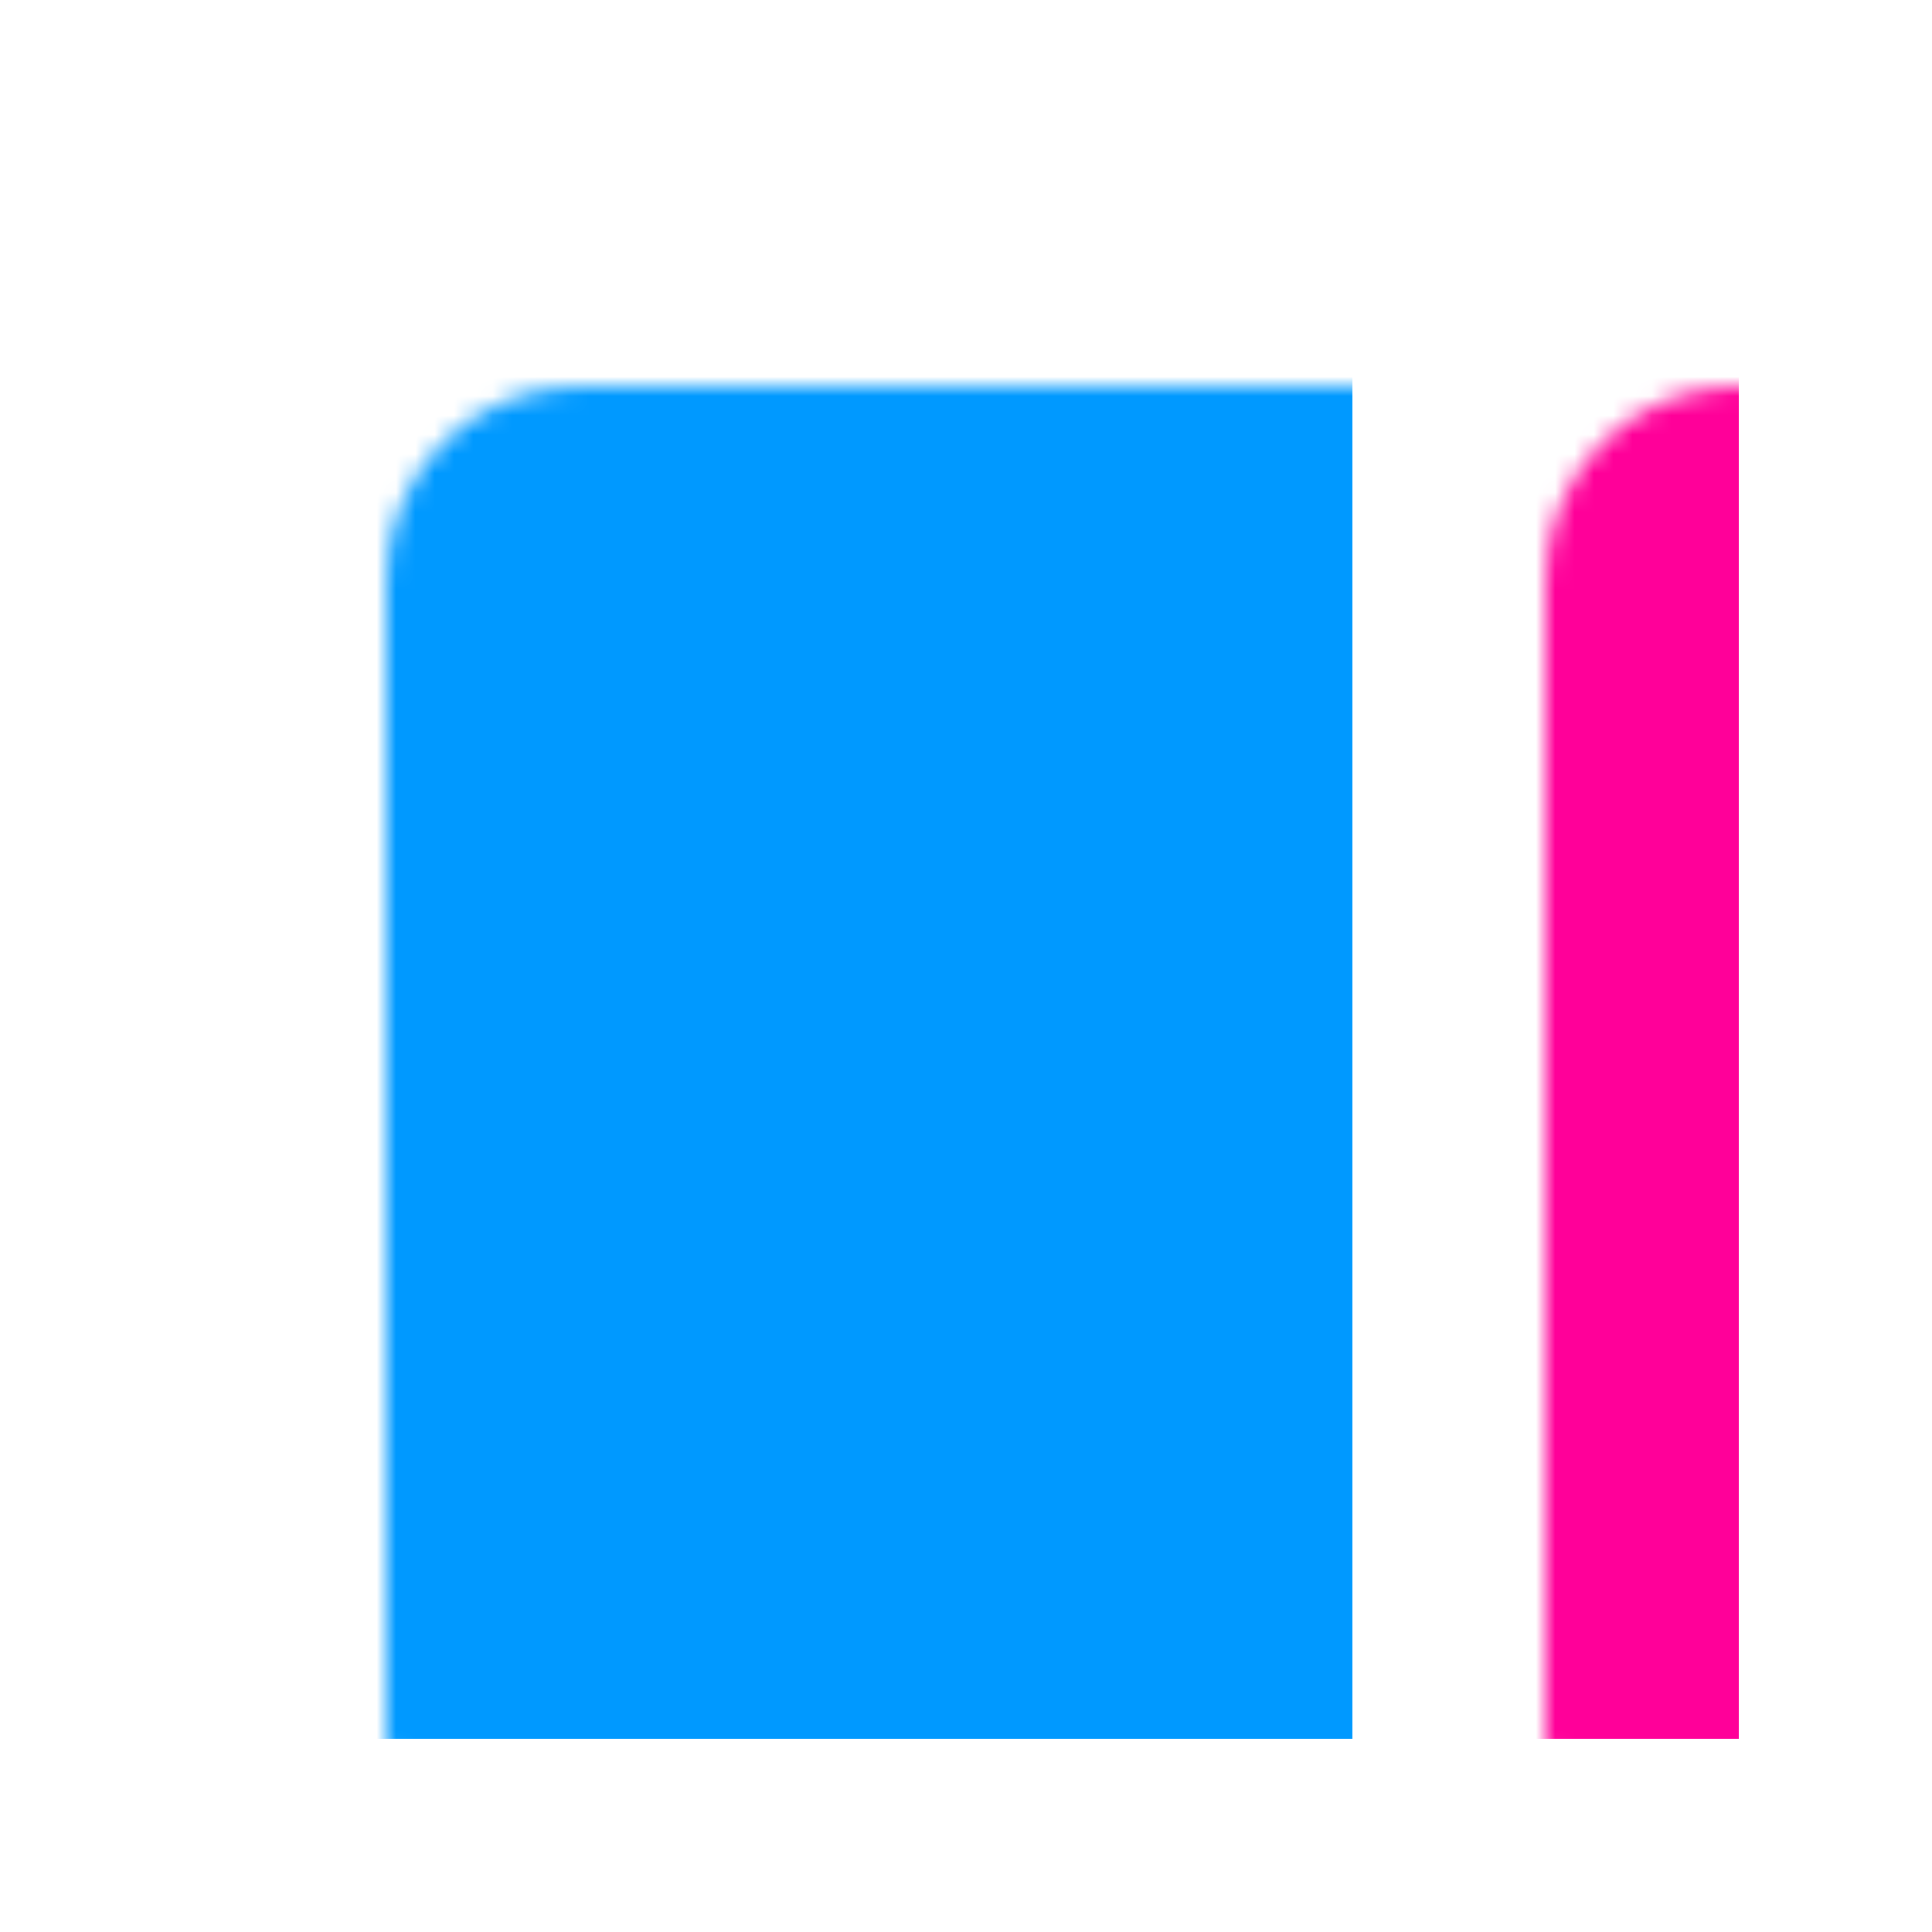 <svg xmlns='http://www.w3.org/2000/svg' xmlns:xlink='http://www.w3.org/1999/xlink' viewBox='0 0 100 100' shape-rendering='geometricPrecision' text-rendering='geometricPrecision'>
  <defs>
    <linearGradient id="grad" x1="0%" y1="0%" x2="100%" y2="0%">
      <stop offset="0%" style="stop-color:#0099FF;stop-opacity:1" />
      <stop offset="100%" style="stop-color:#FF0099;stop-opacity:1" />
    </linearGradient>
  </defs>

  <mask id="myMask">
    <rect x="10" y="10" width="80" height="80" fill="white" rx="10" ry="10"/>
  </mask>
  
  <rect x="10" y="10" width="60" height="80" fill="#0099FF" mask="url(#myMask)" />
  <rect x="70" y="10" width="20" height="80" fill="#FF0099" mask="url(#myMask)" />

  <rect x="70" y="10" width="0" height="80" fill="url(#grad)" mask="url(#myMask)" >
    <animate 
          attributeName="x" 
          from="70"
          to="10"
          dur="2s"
          repeatCount="indefinite"/>
    <animate 
          attributeName="width" 
          from="0"
          to="80"
          dur="2s"
          repeatCount="indefinite"/>
  </rect>
</svg>